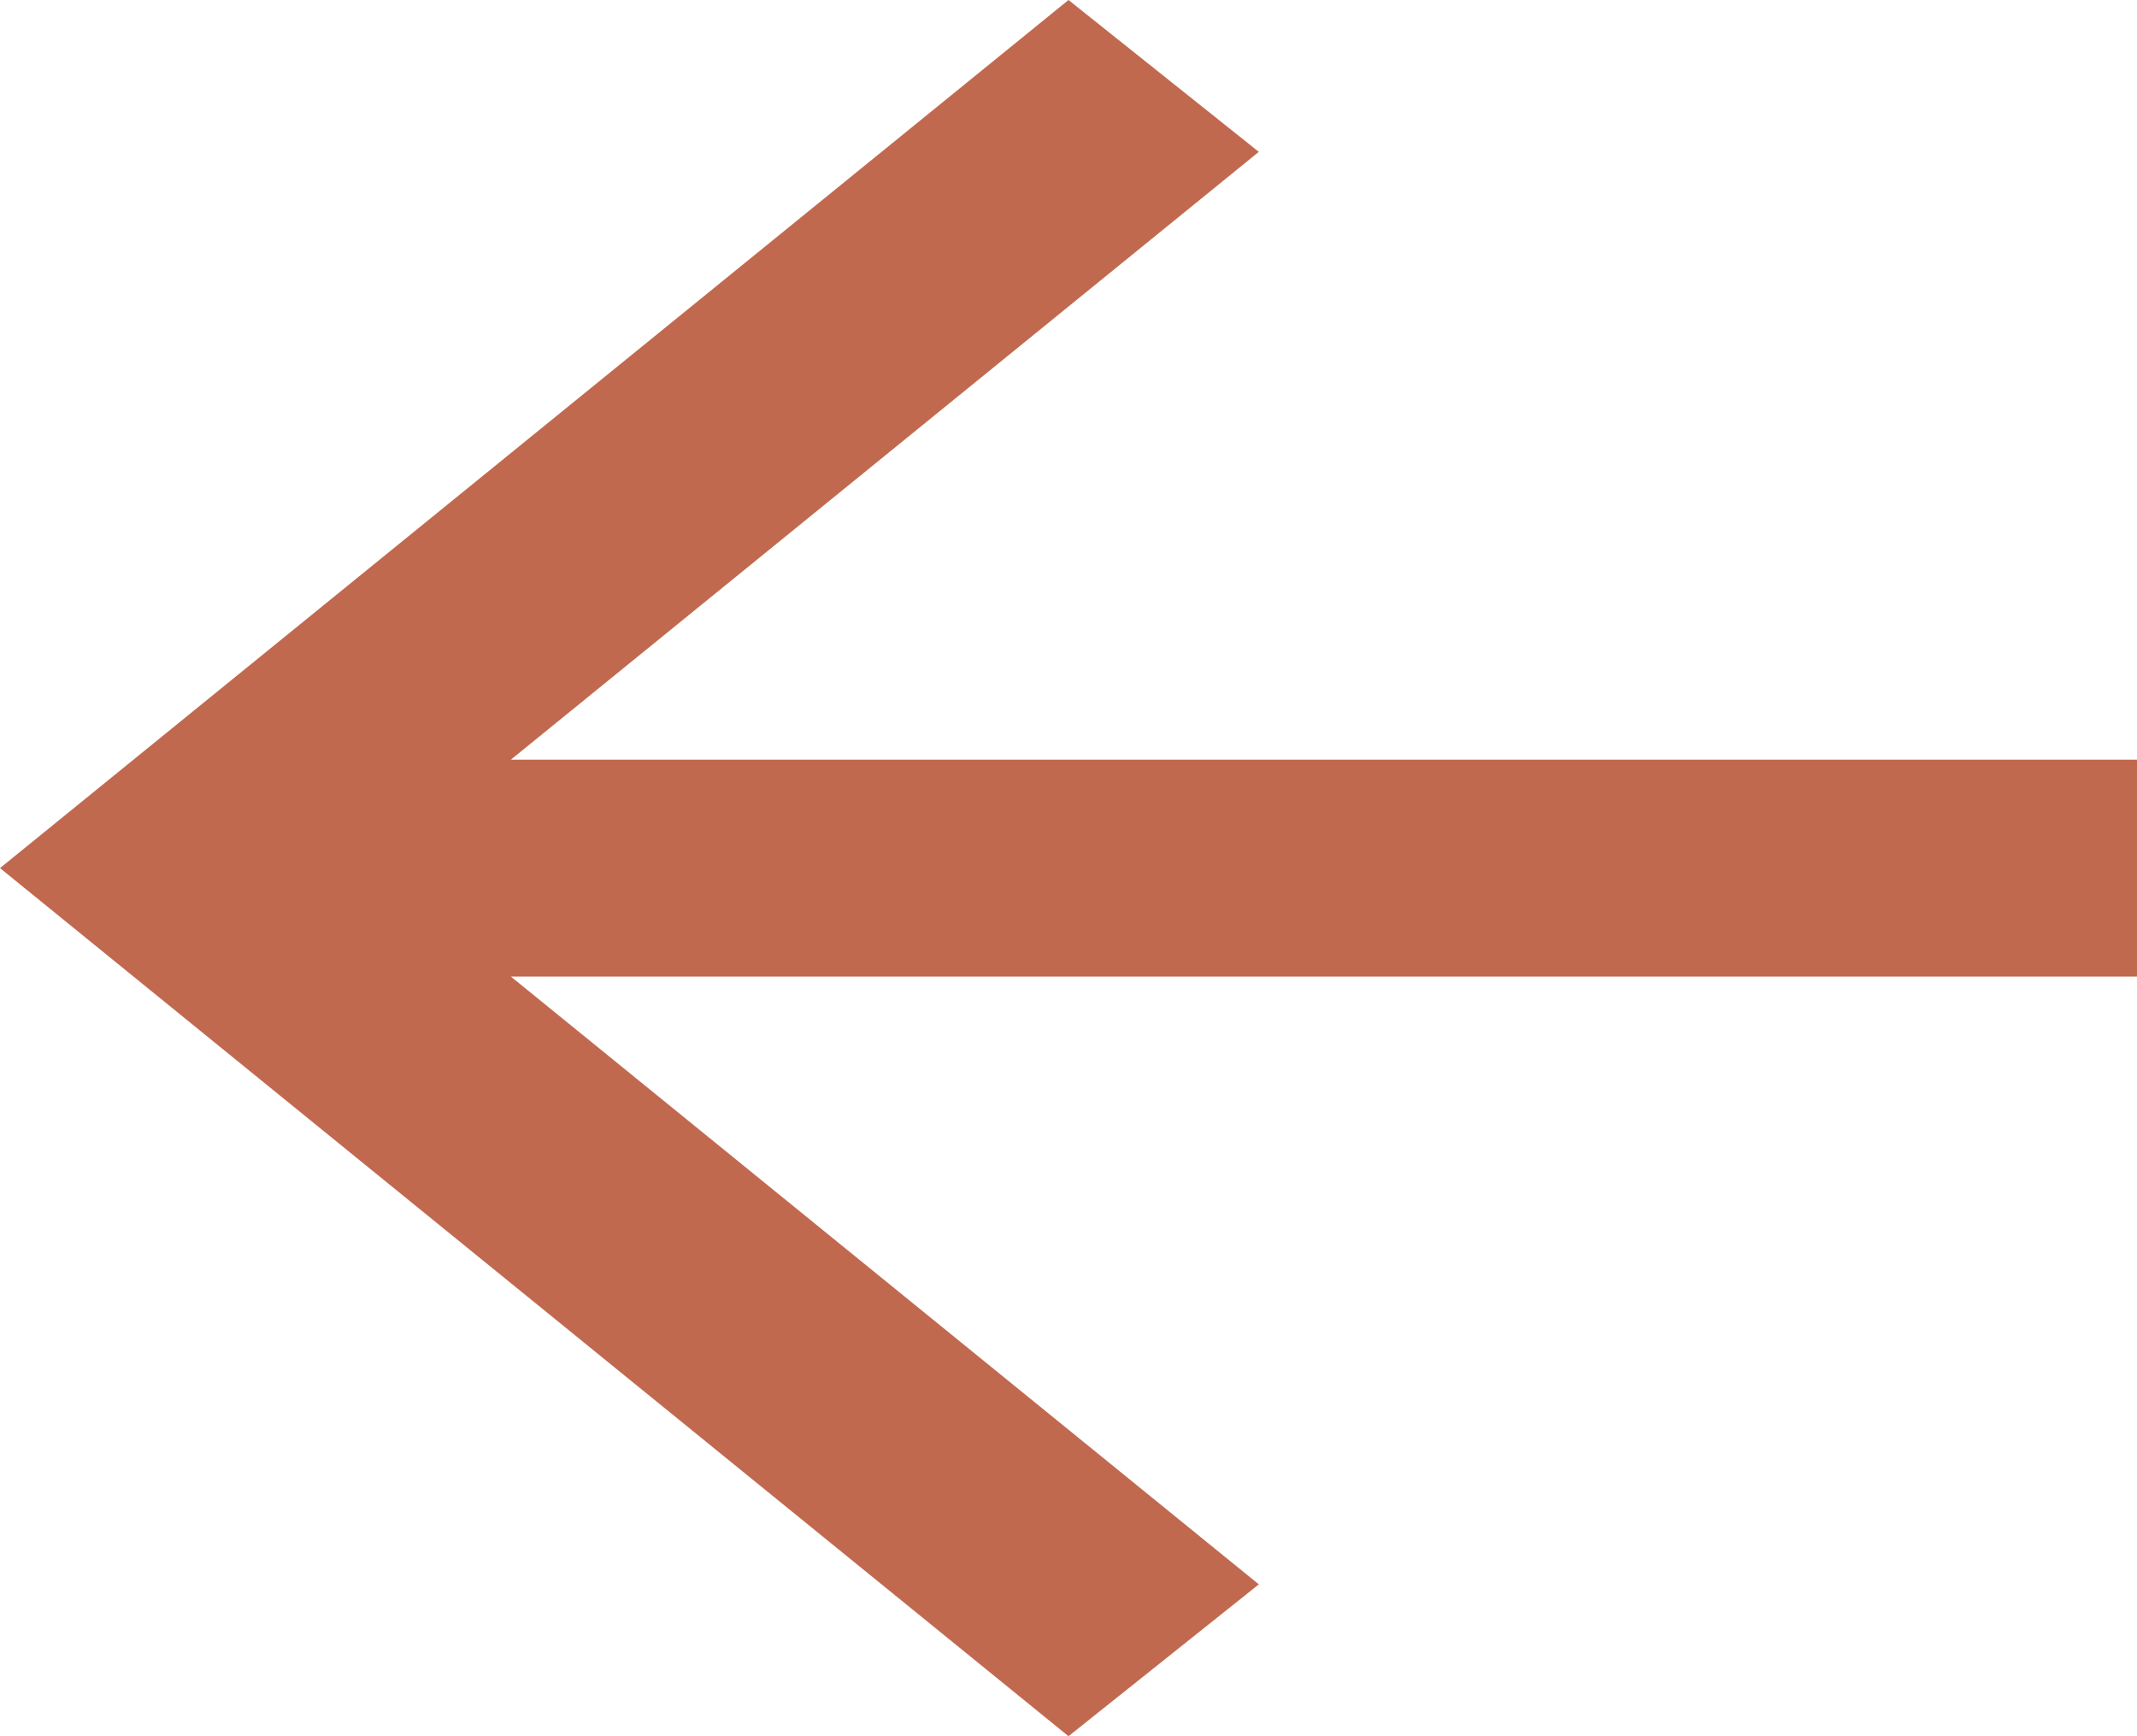 <svg width="16" height="13" viewBox="0 0 16 13" fill="none" xmlns="http://www.w3.org/2000/svg">
<path d="M8 13L0 6.5L8 0L9.425 1.137L3.825 5.688H16V7.312H3.825L9.425 11.863L8 13Z" fill="#C1694F"/>
</svg>
